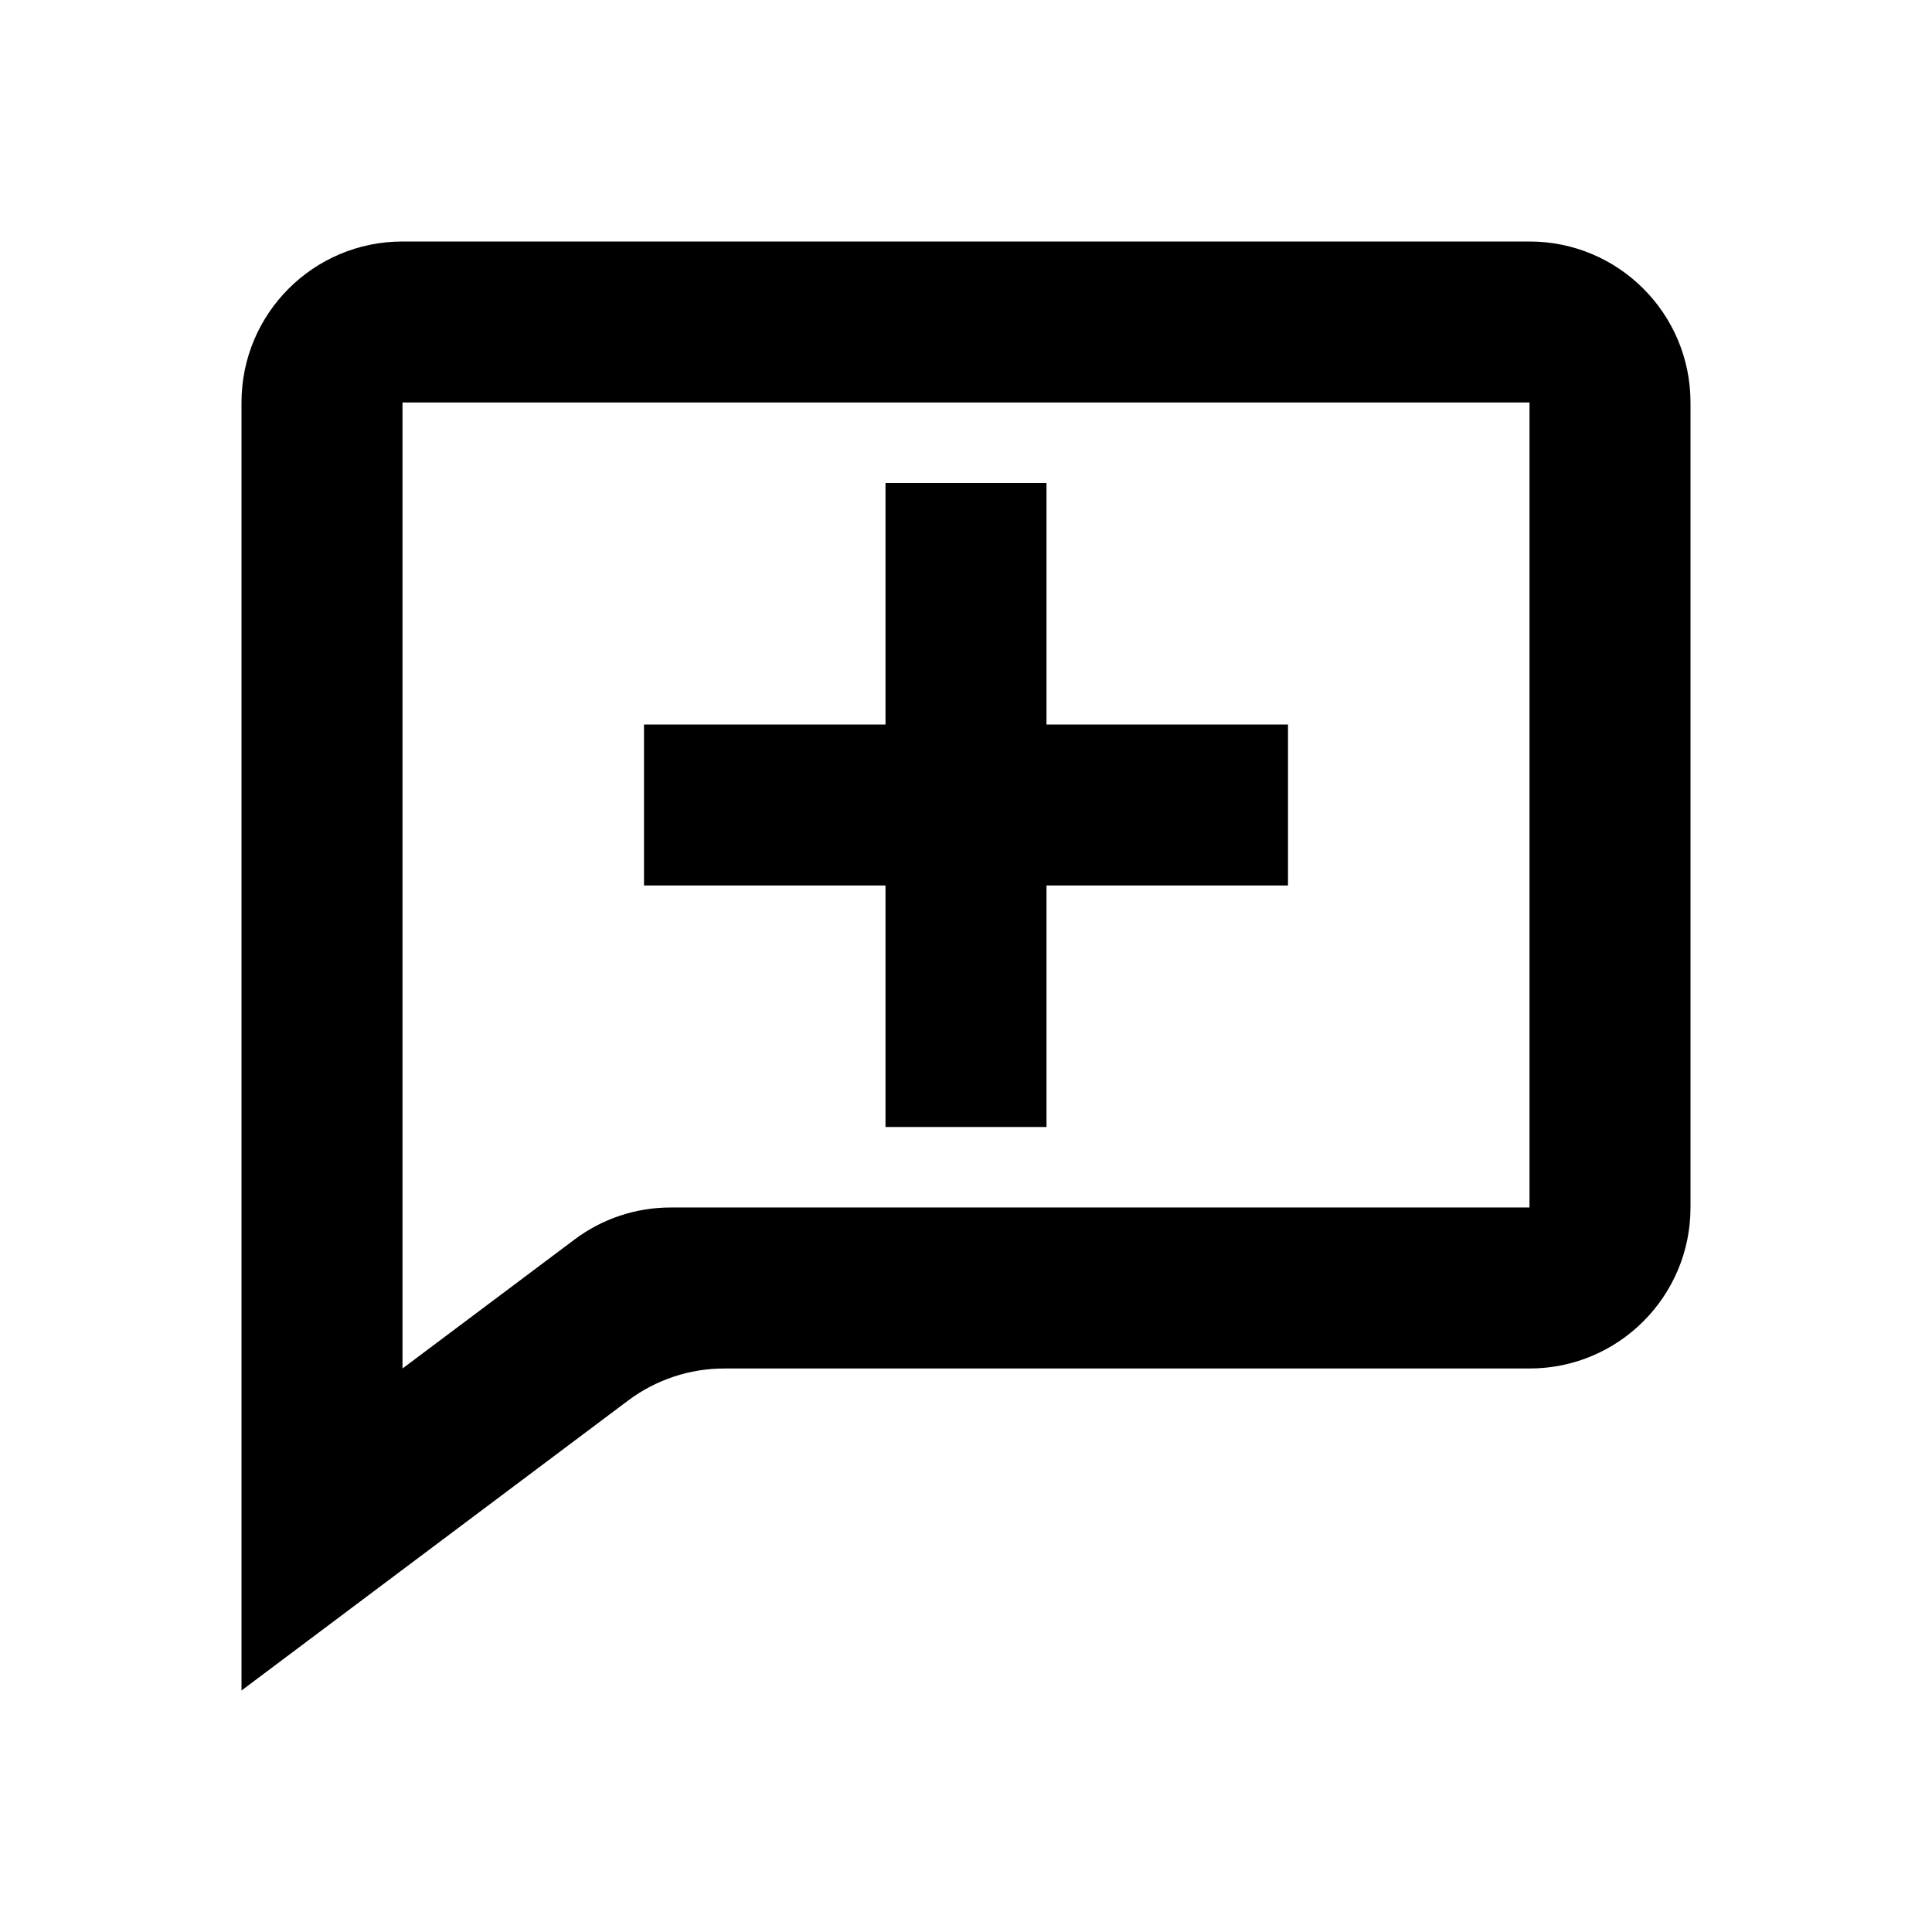 <svg fill="none" height="24" viewBox="0 0 24 24" width="24" xmlns="http://www.w3.org/2000/svg"><path d="m3 21v-16c0-1.105.895-2 2-2h14c1.105 0 2 .895 2 2v10c0 1.105-.895 2-2 2h-10c-.433-.001-.854.14-1.2.4zm2-16v12l2.134-1.6c.346-.261.767-.401 1.2-.4h10.666v-10zm8 9h-2v-3h-3v-2h3v-3h2v3h3v2h-3z" fill="#000"/></svg>